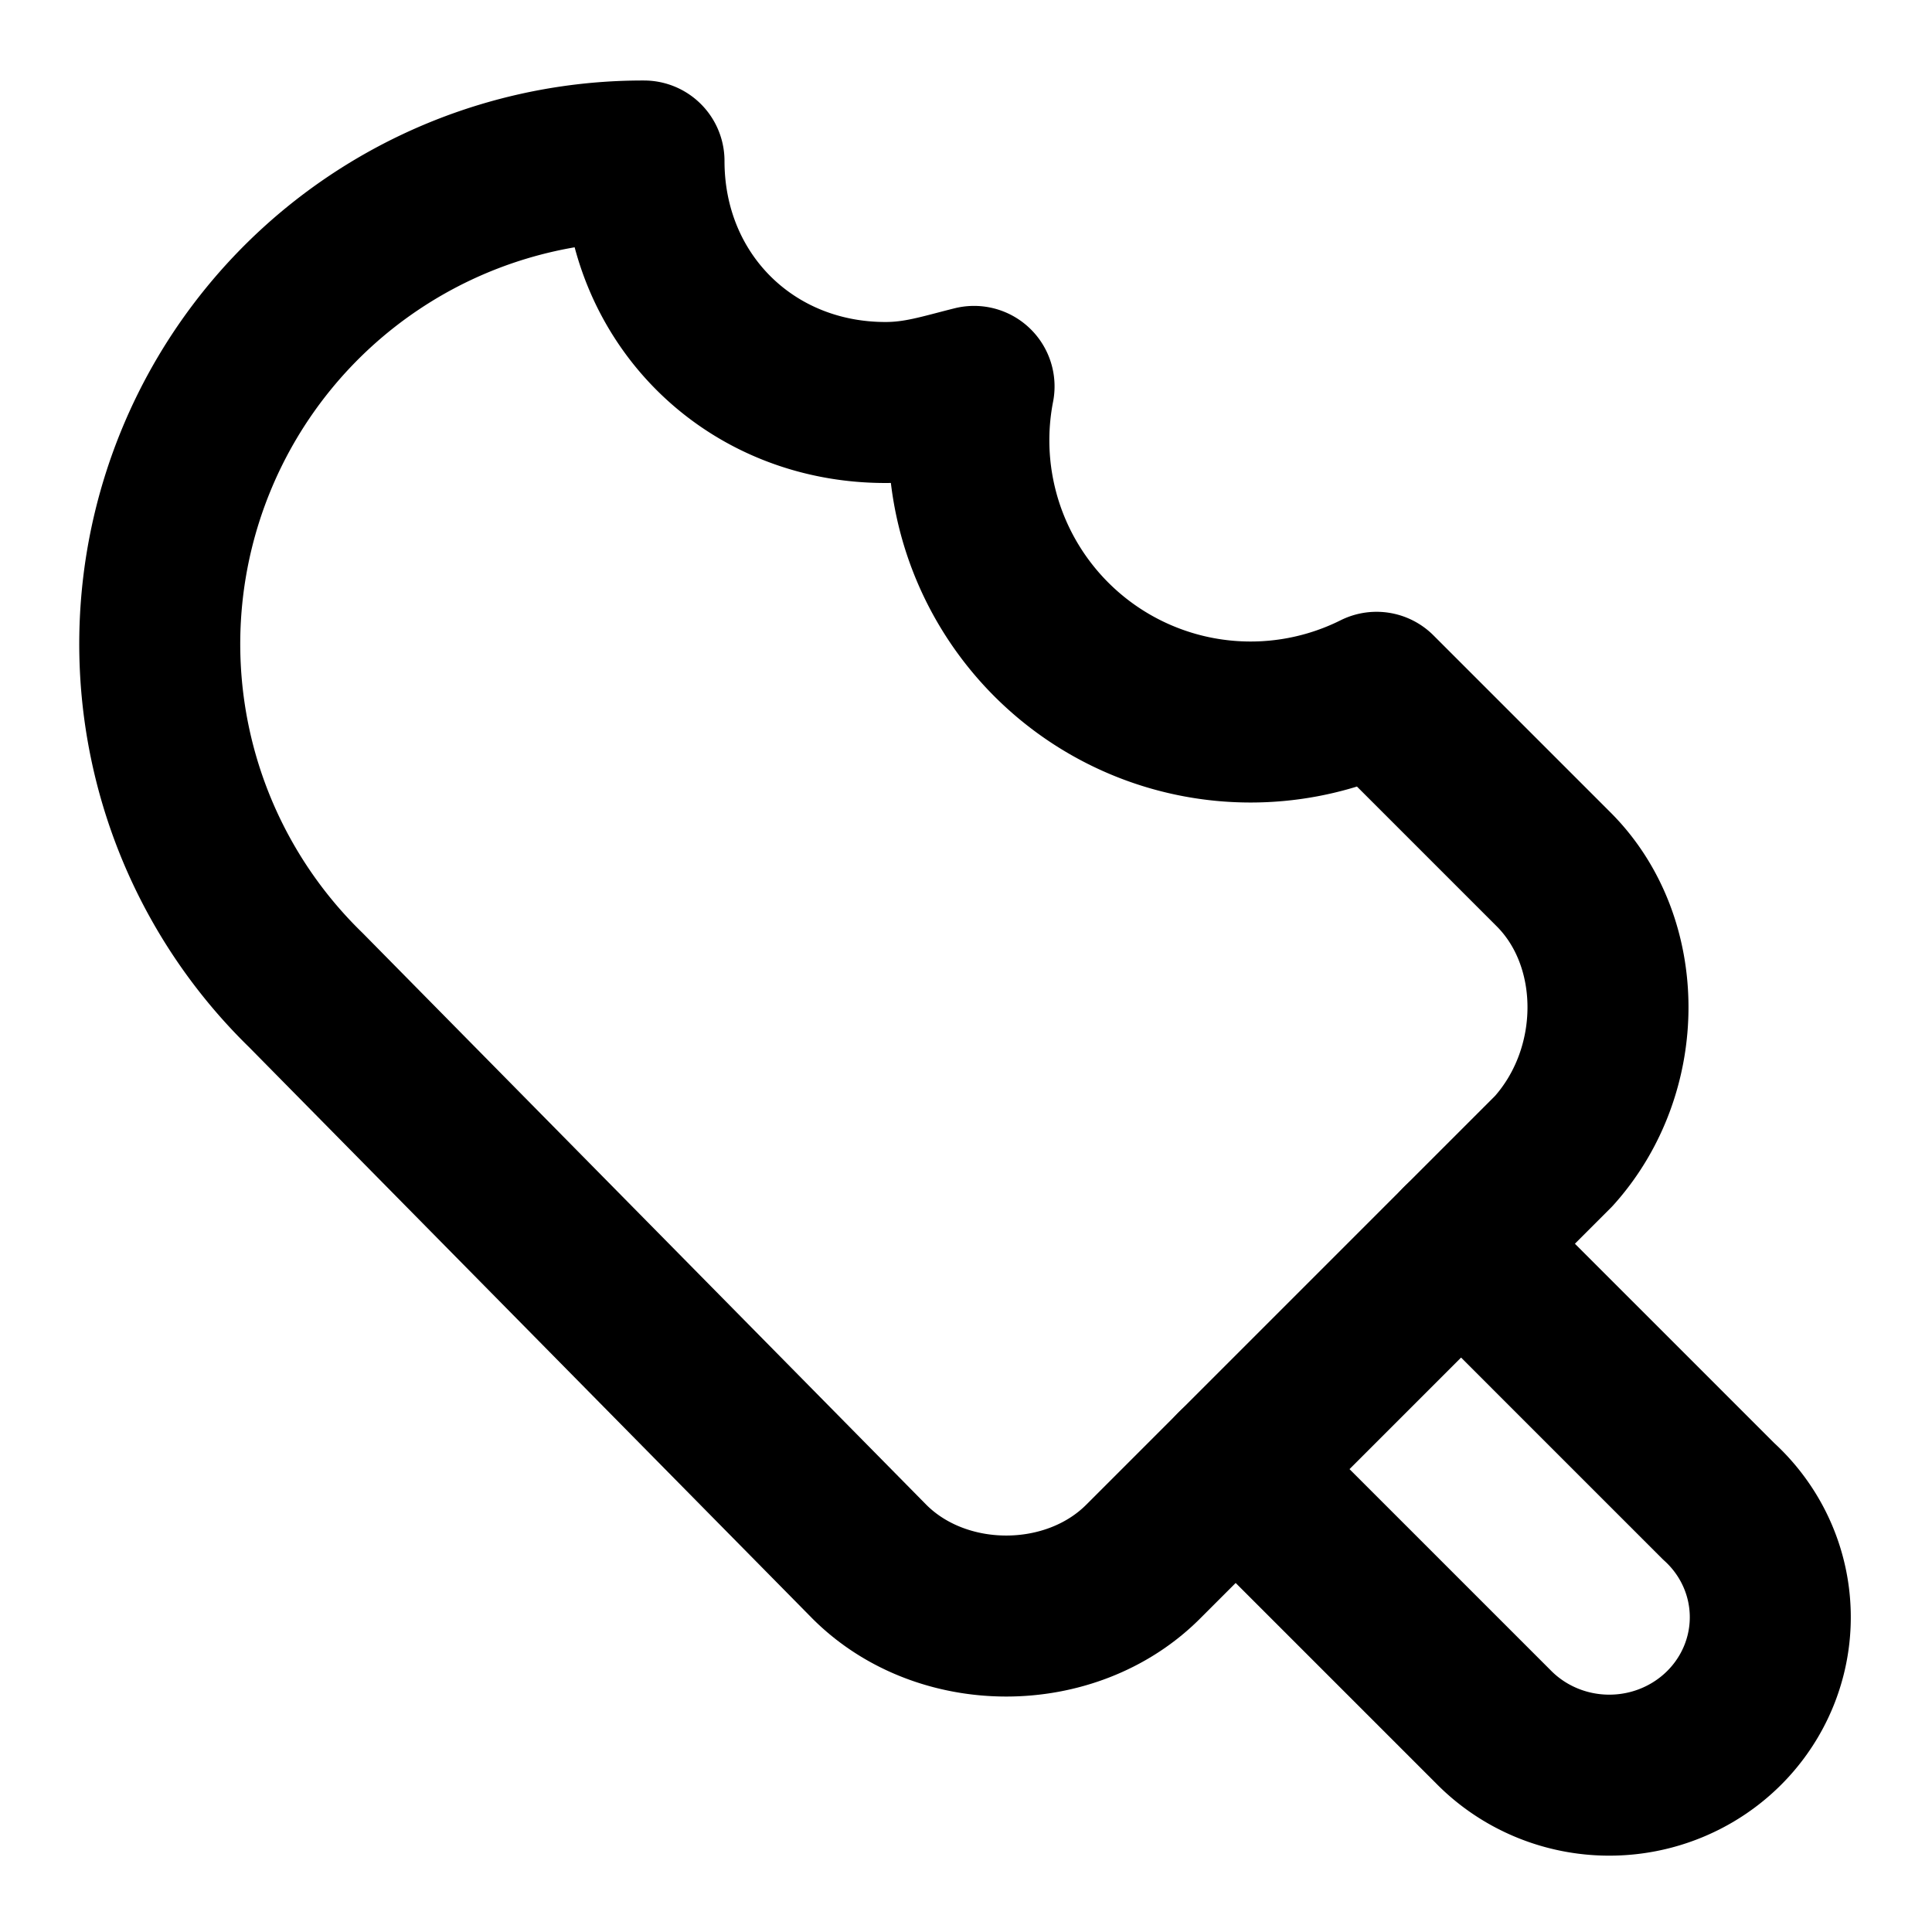 <svg
  xmlns="http://www.w3.org/2000/svg"
  width="24"
  height="24"
  viewBox="0 0 24 24"
  fill="none"
  stroke="currentColor"
  stroke-width="2"
  stroke-linecap="round"
  stroke-linejoin="round"
>
  <path d="M17.1 8.6a3.5 3.5 0 0 1-5-3.8c-.4.1-.7.2-1.1.2-1.7 0-3-1.3-3-3a6 6 0 0 0-4.2 10.3l7 7.1c.9.9 2.5.9 3.4 0l5.1-5.1c.9-1 .9-2.6 0-3.5Z" />
  <path d="m15.35 18.25 3.2 3.2a2 1.962 0 1 0 2.8-2.8l-3.2-3.2" />
</svg>
